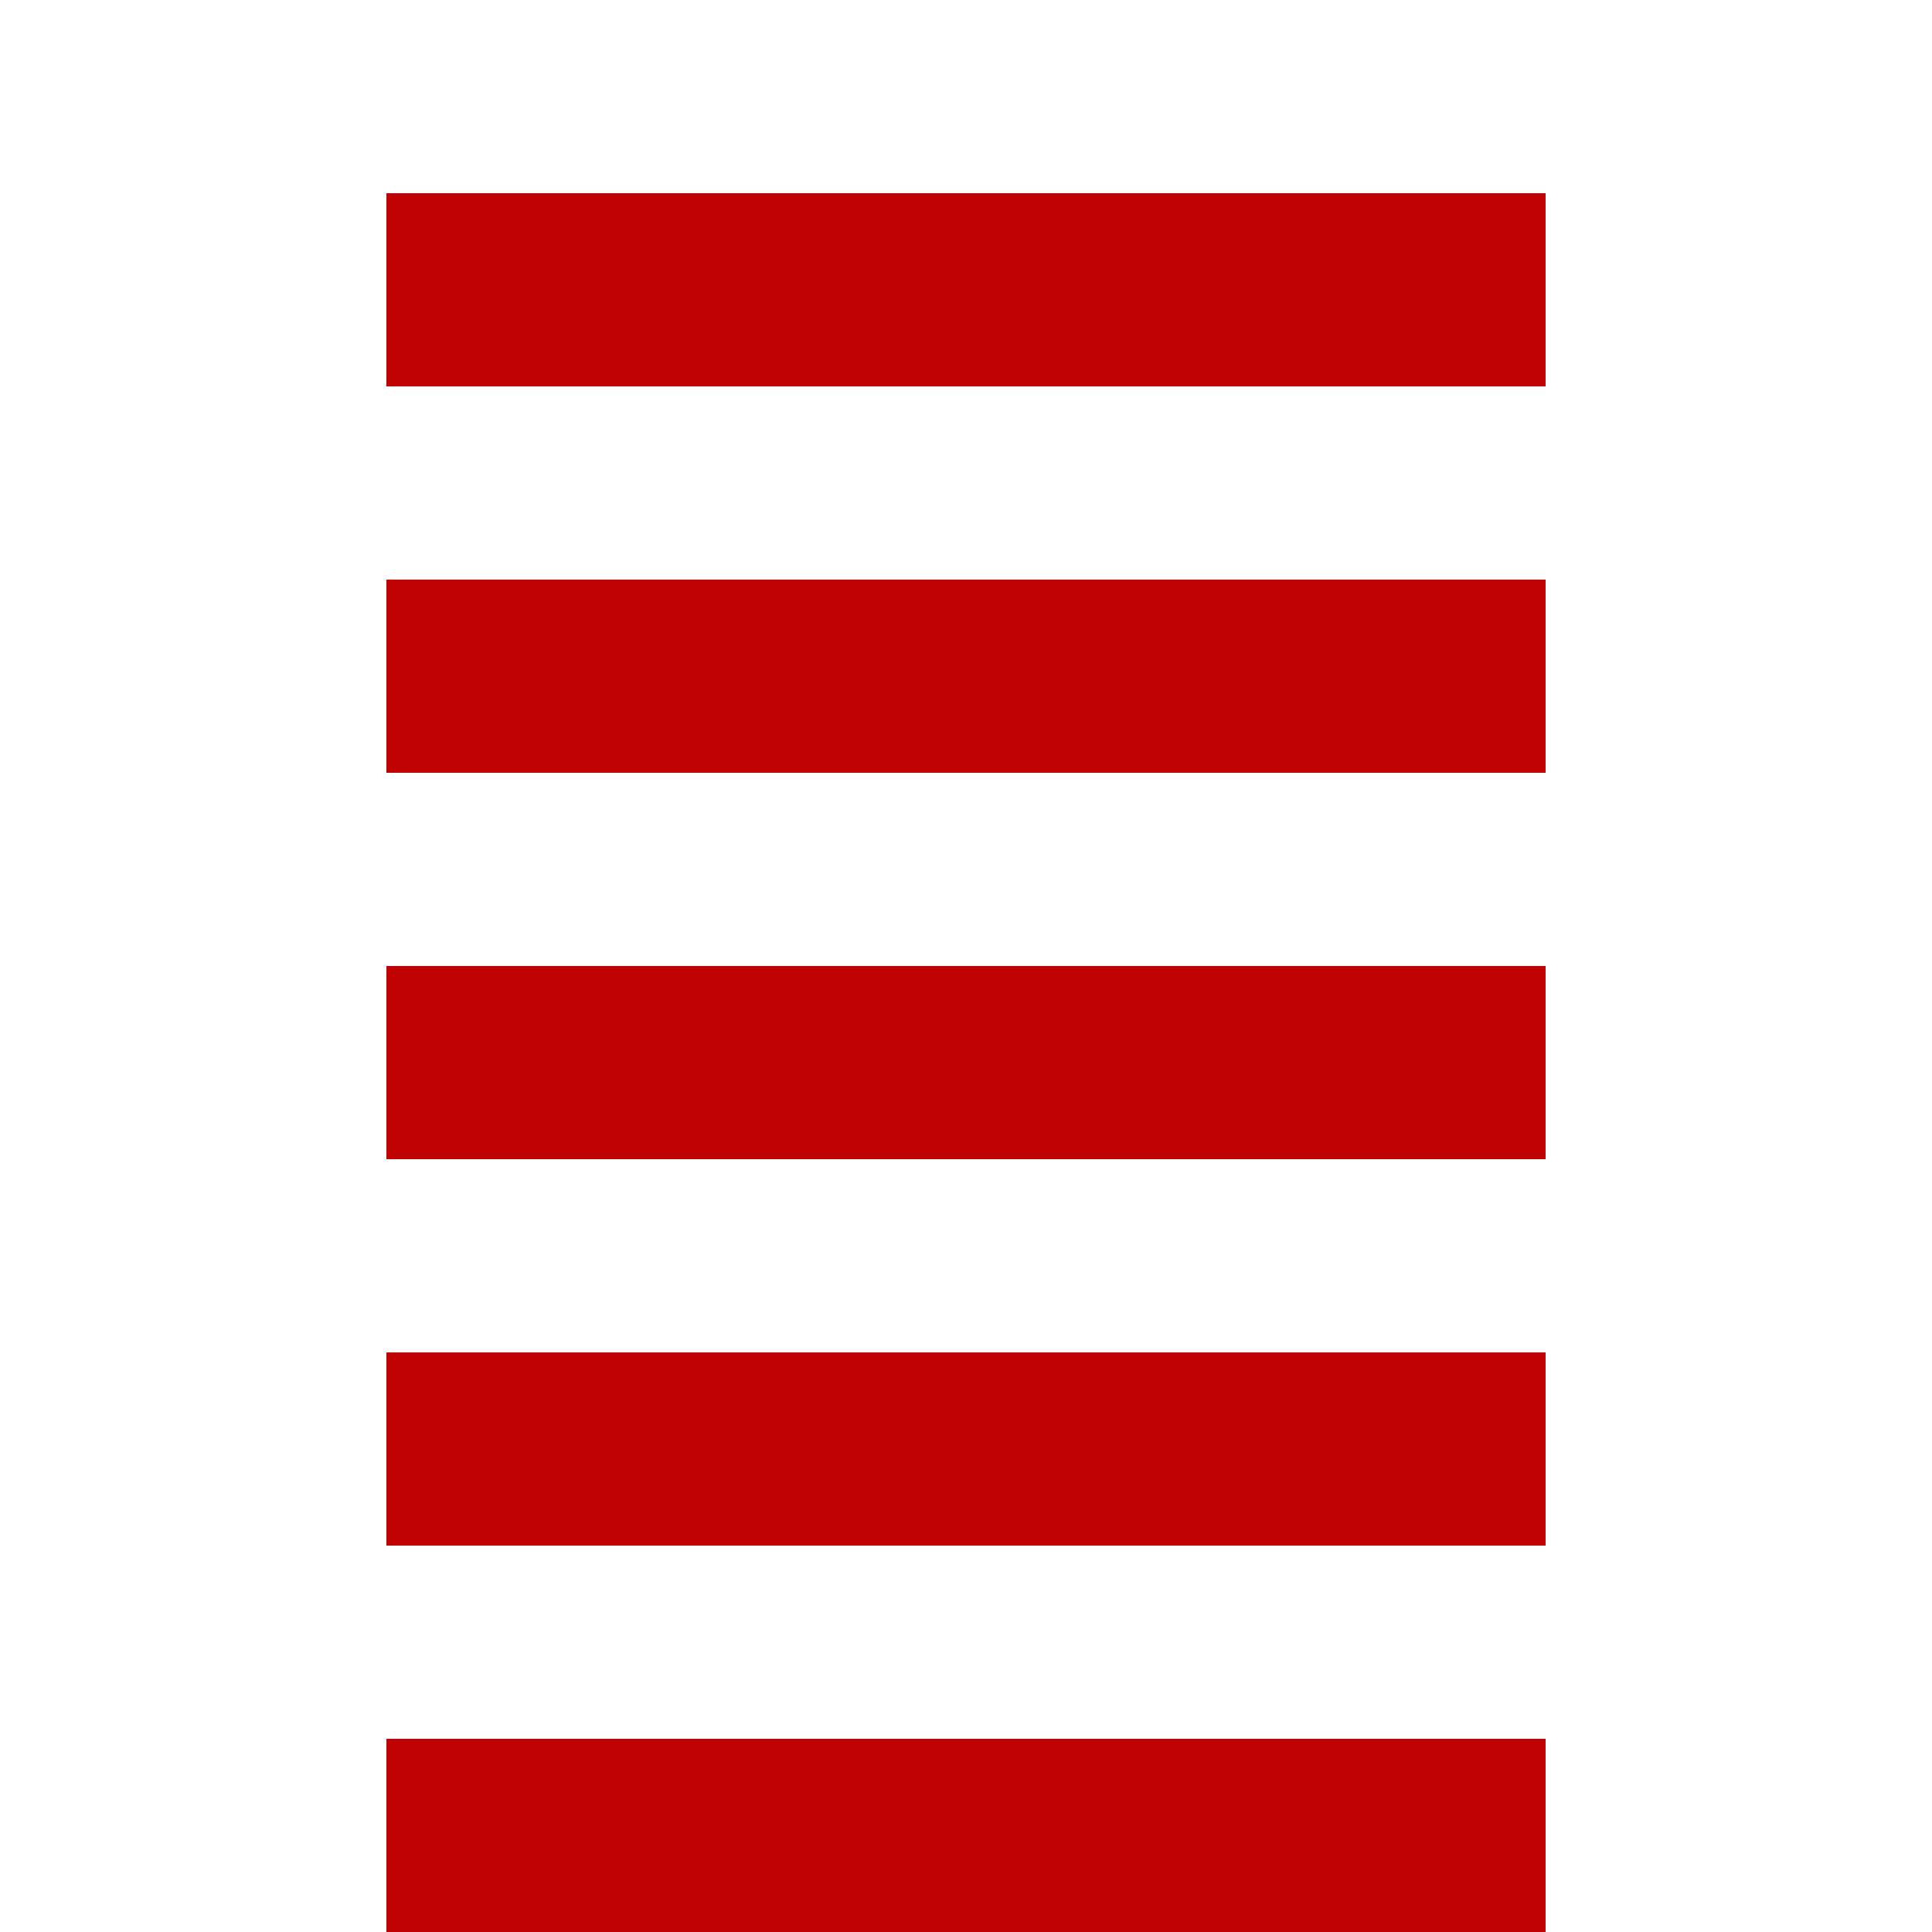 <?xml version="1.0" encoding="UTF-8" standalone="no"?>
<!-- Created with Inkscape (http://www.inkscape.org/) -->

<svg
        xmlns:dc="http://purl.org/dc/elements/1.1/"
        xmlns:cc="http://creativecommons.org/ns#"
        xmlns:rdf="http://www.w3.org/1999/02/22-rdf-syntax-ns#"
        xmlns="http://www.w3.org/2000/svg"
        version="1.1"
        width="10"
        height="10"
        id="svg17740">
    <defs
            id="defs17742"/>
    <g
            transform="translate(0,-1041.362)"
            id="layer1">
        <rect
                width="6"
                height="1"
                x="2"
                y="1042.362"
                id="rect18271-1"
                style="color:#000000;fill:#c00202;fill-opacity:1;fill-rule:nonzero;stroke:none;stroke-width:0.36;marker:none;visibility:visible;display:inline;overflow:visible;enable-background:accumulate"/>
        <rect
                width="6"
                height="1"
                x="2"
                y="1044.362"
                id="rect18271-8-0"
                style="color:#000000;fill:#c00202;fill-opacity:1;fill-rule:nonzero;stroke:none;stroke-width:0.36;marker:none;visibility:visible;display:inline;overflow:visible;enable-background:accumulate"/>
        <rect
                width="6"
                height="1"
                x="2"
                y="1046.362"
                id="rect18271-0-3"
                style="color:#000000;fill:#c00202;fill-opacity:1;fill-rule:nonzero;stroke:none;stroke-width:0.36;marker:none;visibility:visible;display:inline;overflow:visible;enable-background:accumulate"/>
        <rect
                width="6"
                height="1"
                x="2"
                y="1048.362"
                id="rect18271-8-1-5"
                style="color:#000000;fill:#c00202;fill-opacity:1;fill-rule:nonzero;stroke:none;stroke-width:0.36;marker:none;visibility:visible;display:inline;overflow:visible;enable-background:accumulate"/>
        <rect
                width="6"
                height="1"
                x="2"
                y="1050.362"
                id="rect18271-0-7-9"
                style="color:#000000;fill:#c00202;fill-opacity:1;fill-rule:nonzero;stroke:none;stroke-width:0.36;marker:none;visibility:visible;display:inline;overflow:visible;enable-background:accumulate"/>
    </g>
</svg>
